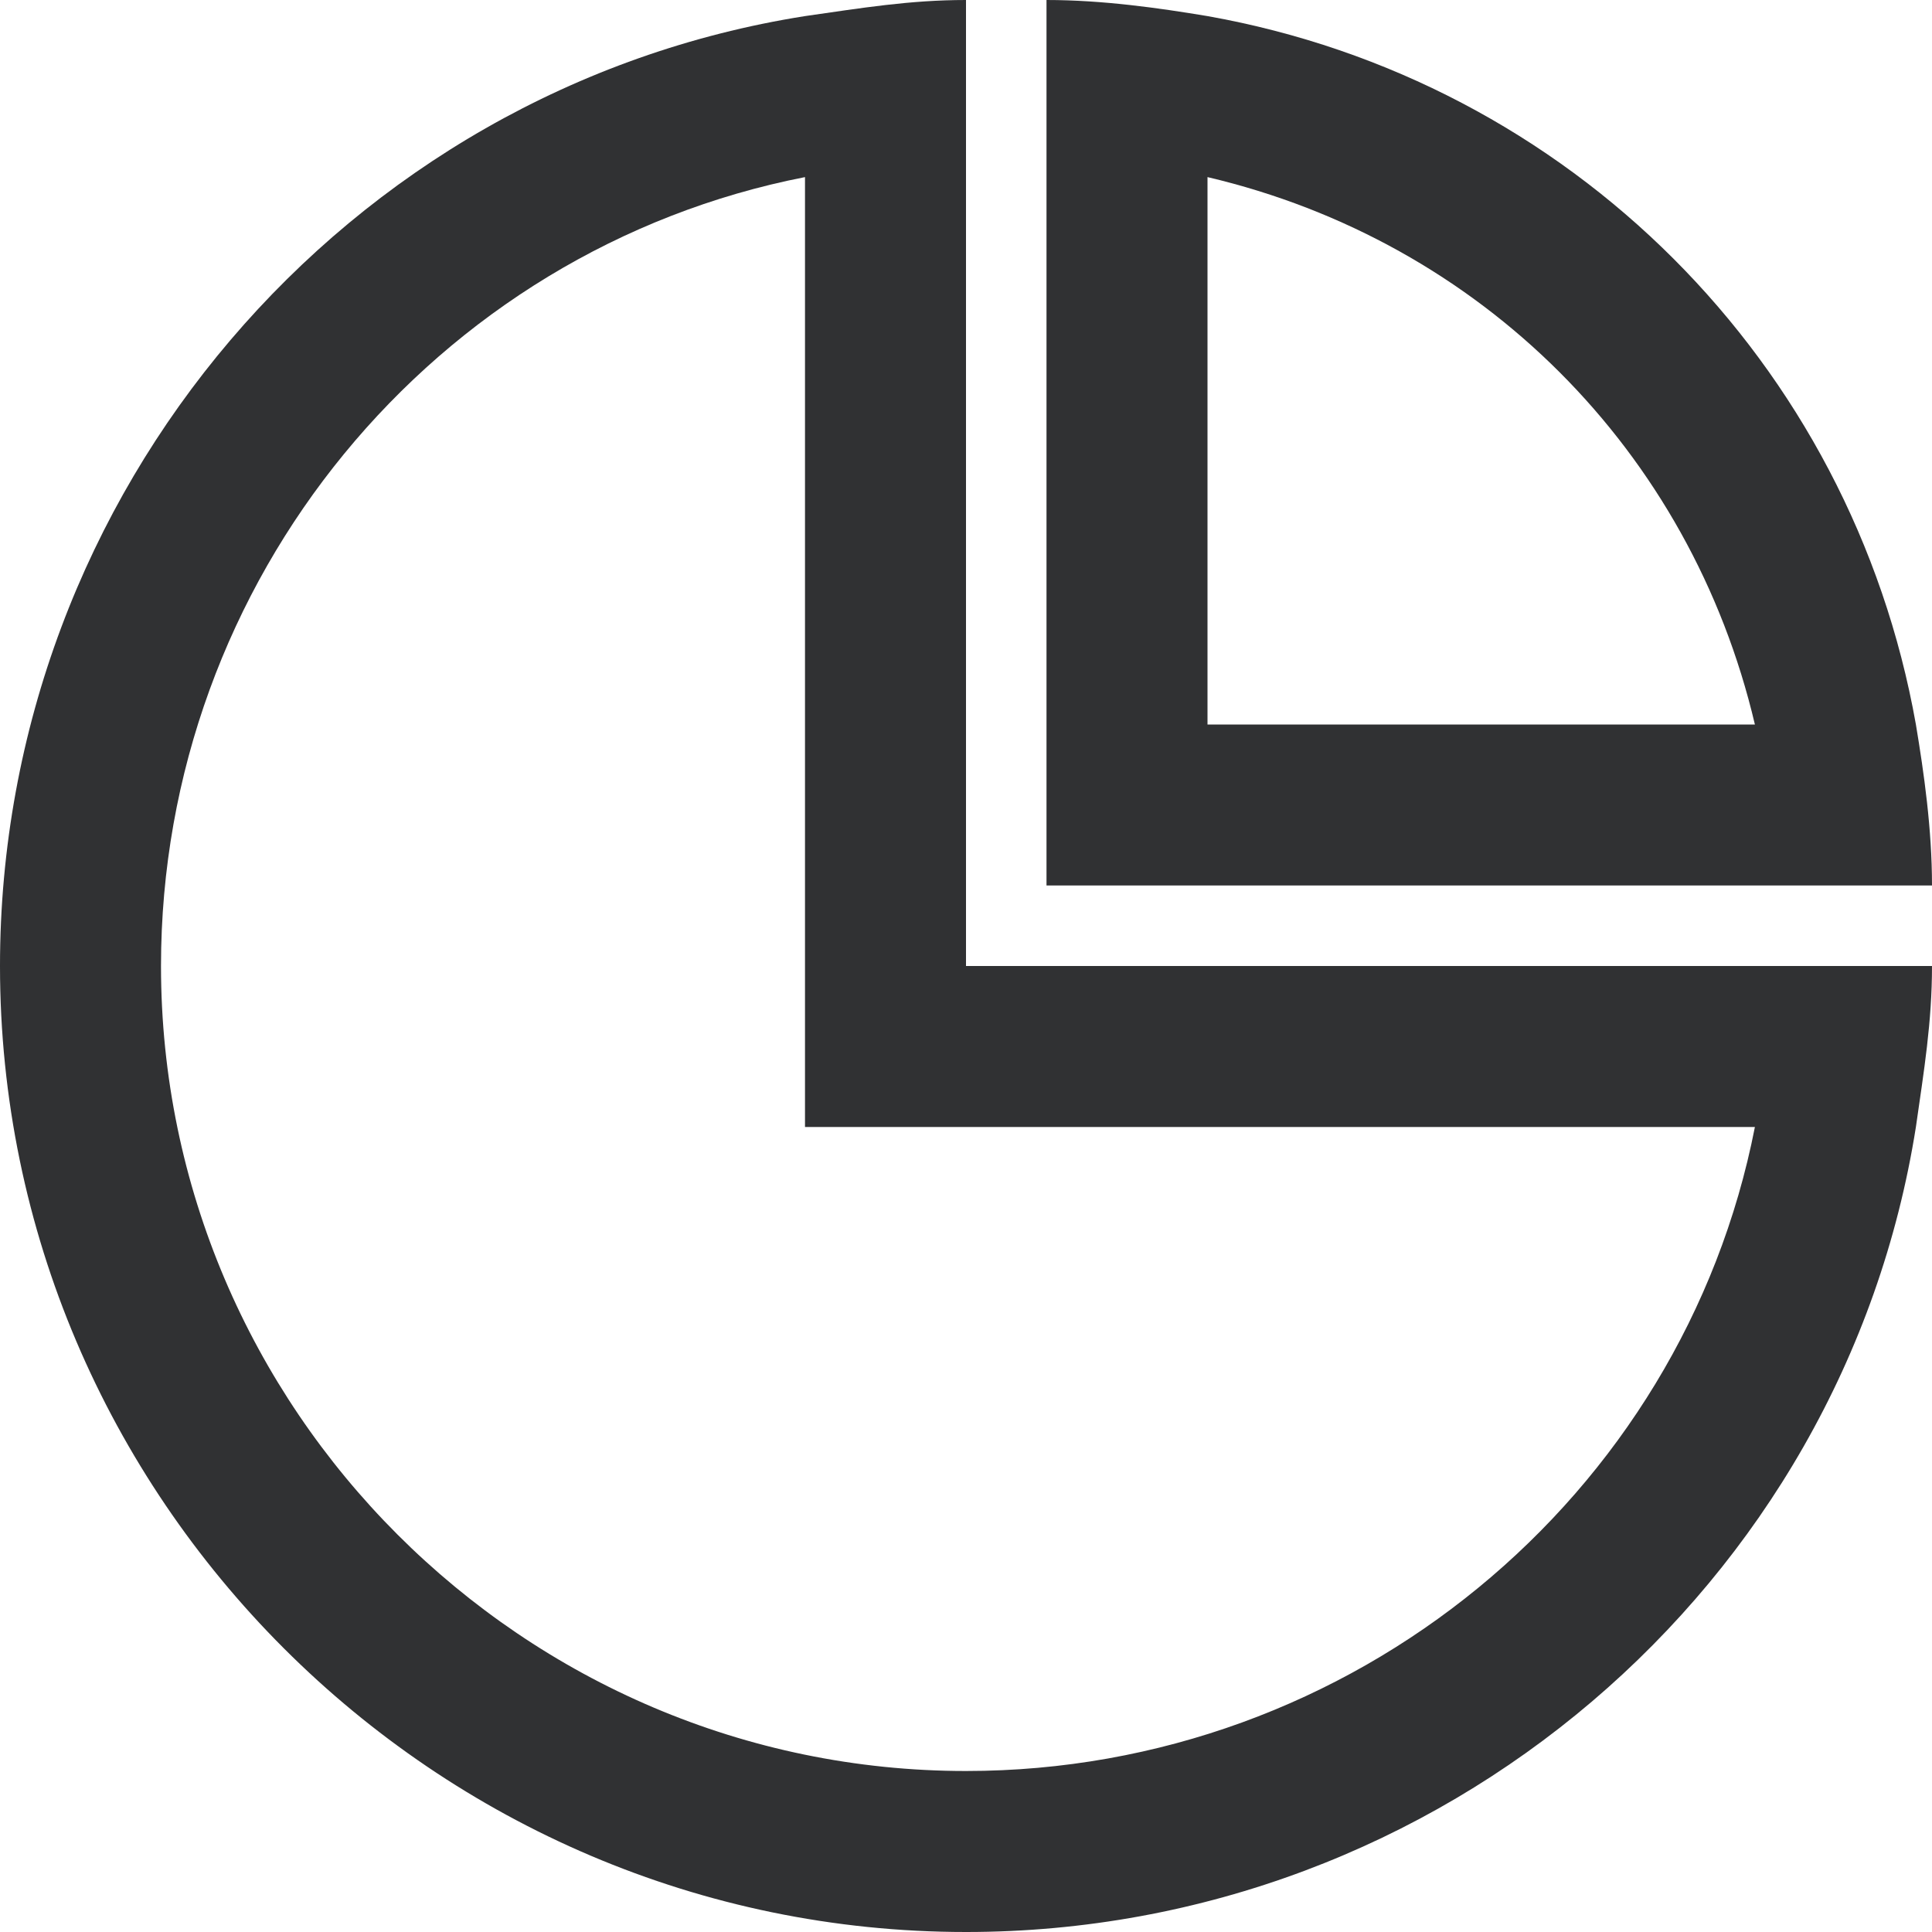 <?xml version="1.0" standalone="no"?><!DOCTYPE svg PUBLIC "-//W3C//DTD SVG 1.1//EN" "http://www.w3.org/Graphics/SVG/1.1/DTD/svg11.dtd"><svg t="1686707524404" class="icon" viewBox="0 0 1024 1024" version="1.1" xmlns="http://www.w3.org/2000/svg" p-id="2819" xmlns:xlink="http://www.w3.org/1999/xlink" width="256" height="256"><path d="M512 512V0c-29.867 0-55.467 4.267-85.333 8.533C183.467 46.933 0 260.267 0 512c0 281.6 230.4 512 512 512 251.733 0 465.067-183.467 503.467-426.667 4.267-29.867 8.533-55.467 8.533-85.333H512z m0 426.667C277.333 938.667 85.333 746.667 85.333 512c0-204.8 145.067-379.733 341.333-418.133V597.333h503.467c-38.4 196.267-213.333 341.333-418.133 341.333z" fill="#303133" p-id="2820"></path><path d="M1015.467 384C981.333 192 832 42.667 640 8.533c-25.6-4.267-55.467-8.533-85.333-8.533v469.333h469.333c0-29.867-4.267-59.733-8.533-85.333zM640 384V93.867c145.067 34.133 256 145.067 290.133 290.133H640z" fill="#303133" p-id="2821"></path></svg>